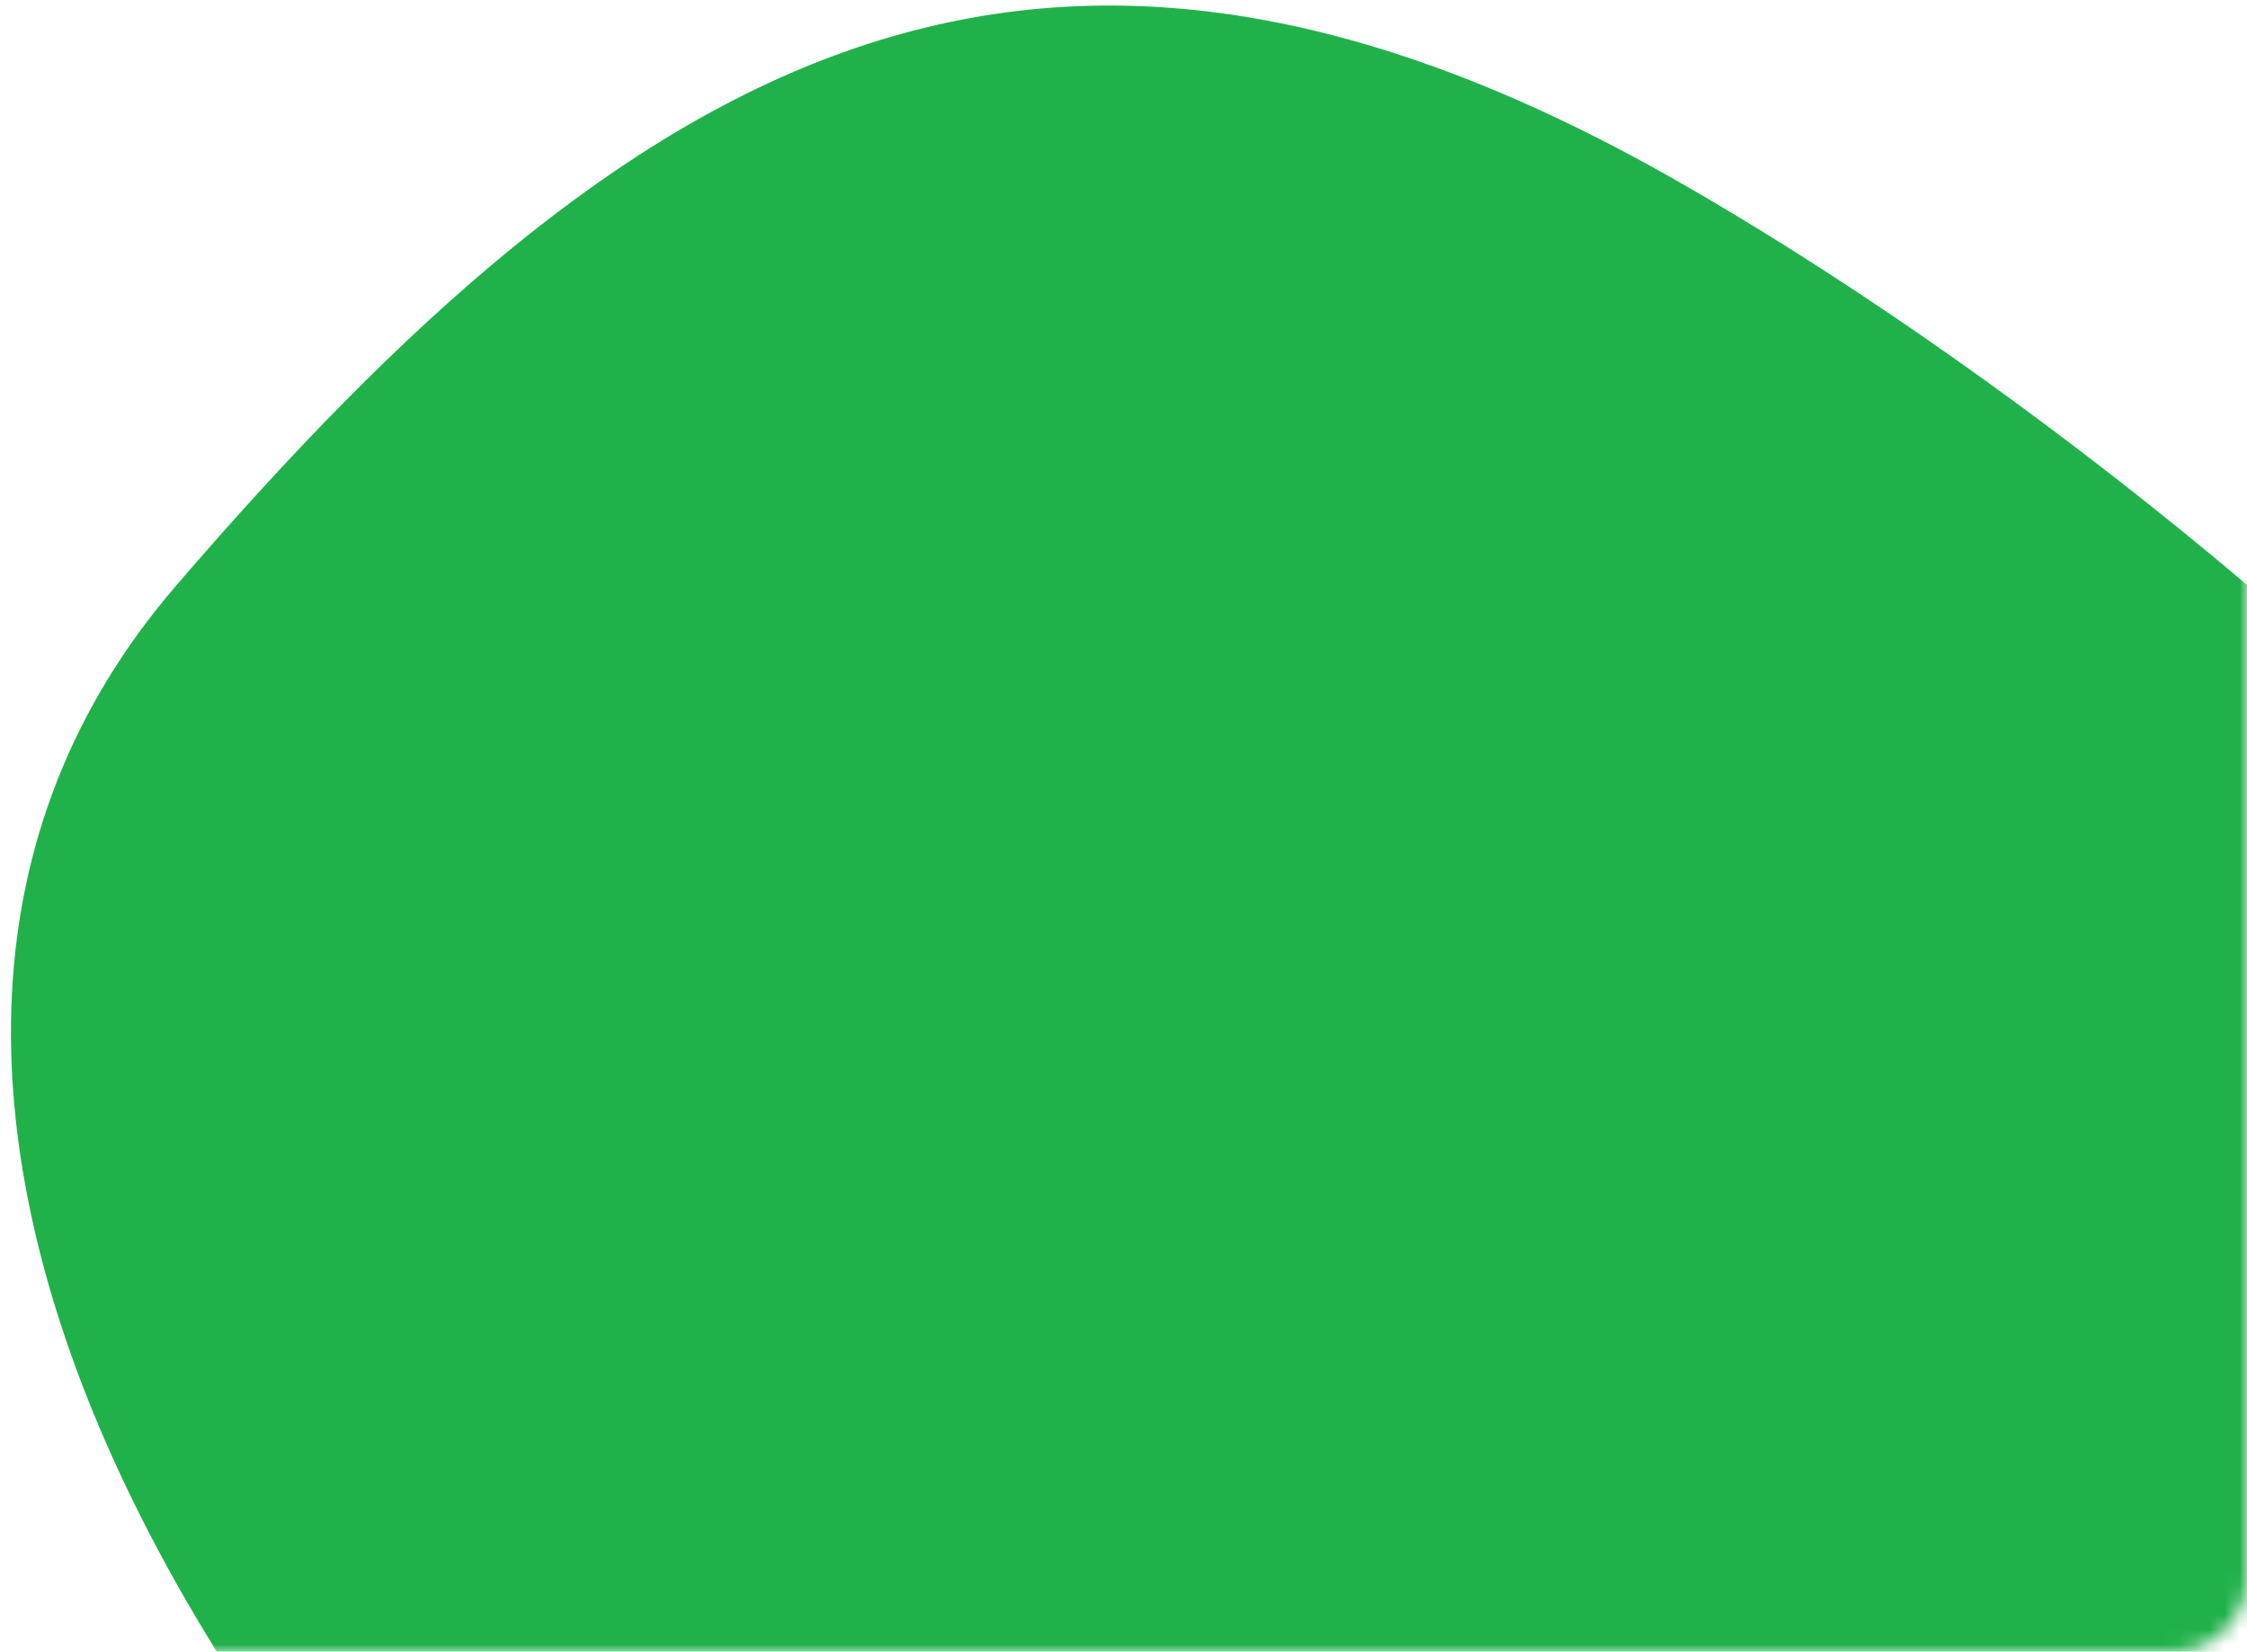 <svg width="151" height="111" viewBox="0 0 151 111" fill="none" xmlns="http://www.w3.org/2000/svg">
    <mask id="mask0_0_1" style="mask-type:alpha" maskUnits="userSpaceOnUse" x="-183" y="-404" width="334" height="515">
    <rect x="-183" y="-404" width="334" height="515" rx="5" fill="white"/>
    </mask>
    <g mask="url(#mask0_0_1)">
    <path d="M191.868 131.812C161.211 167.474 92.044 184.071 51.111 151.377C14.366 122.028 -16.571 72.396 11.801 39.394C42.459 3.733 69.619 -12.379 112.615 12.108C153.481 35.381 222.526 96.151 191.868 131.812Z" fill="#21B14B"/>
    </g>
    </svg>
    